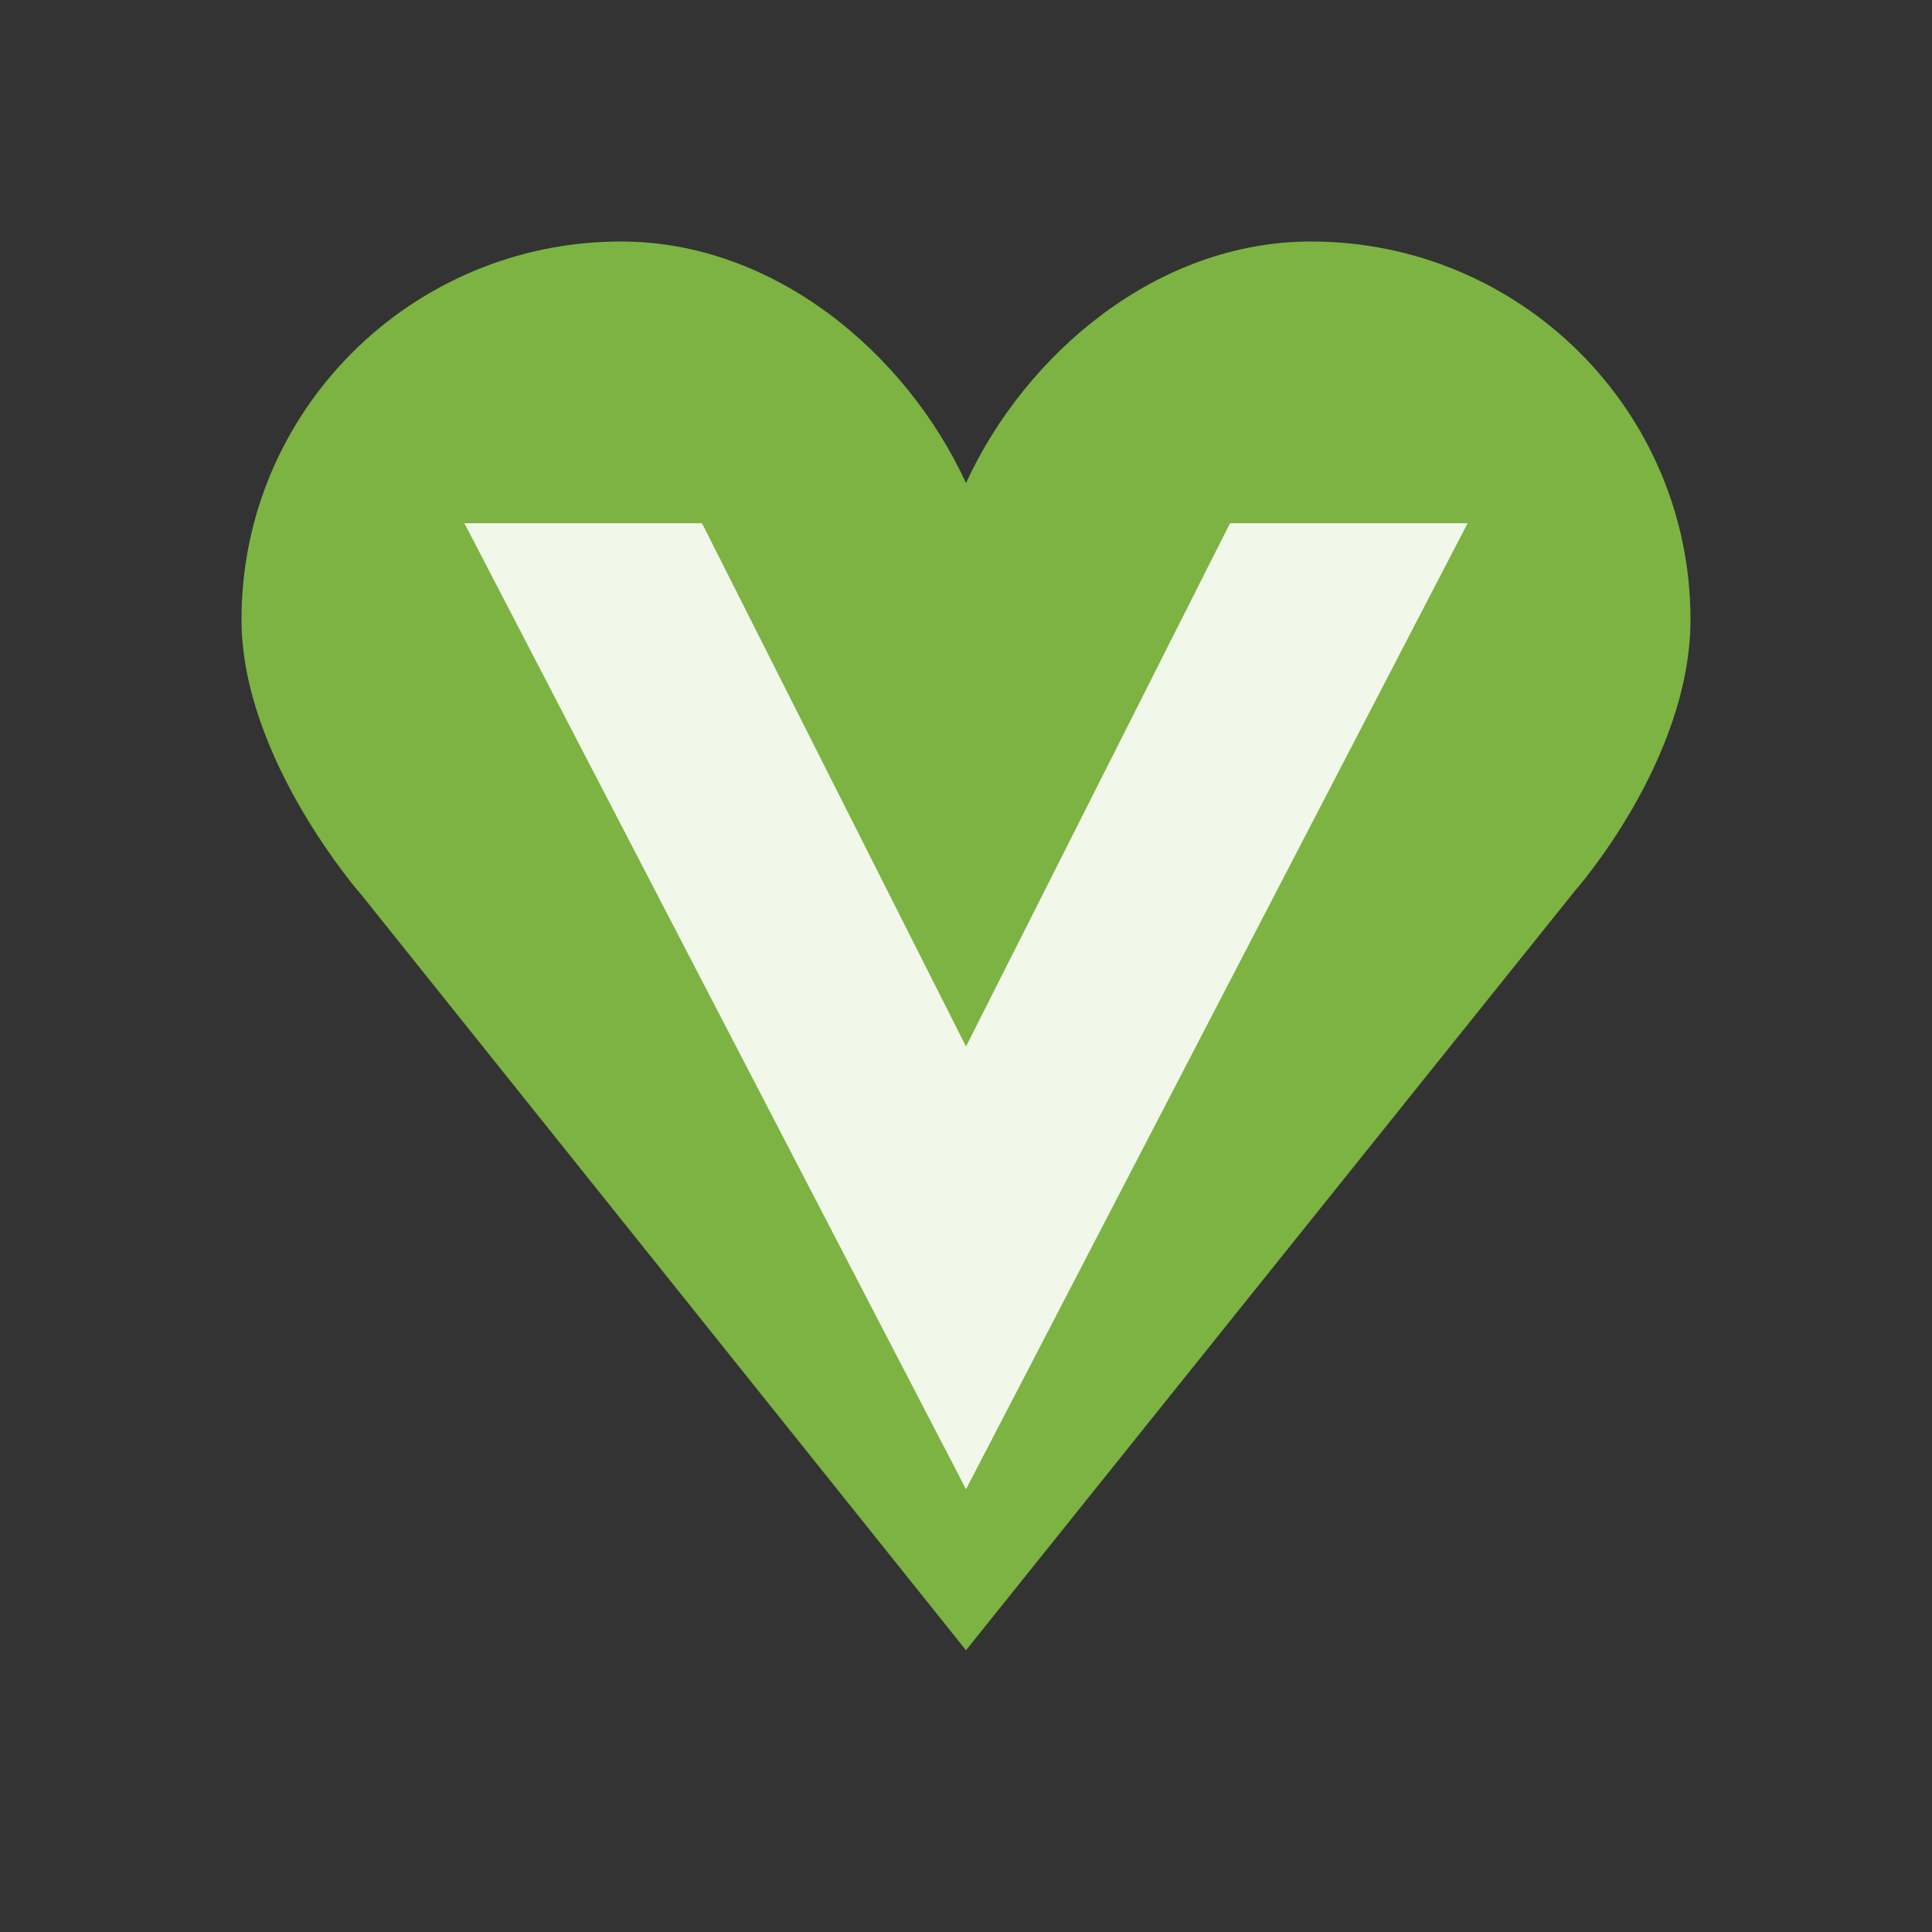 <?xml version="1.0" encoding="utf-8"?><!-- Generator: Adobe Illustrator 15.0.0, SVG Export Plug-In . SVG Version: 6.00 Build 0)  --><!DOCTYPE svg PUBLIC "-//W3C//DTD SVG 1.1//EN" "http://www.w3.org/Graphics/SVG/1.1/DTD/svg11.dtd"><svg xmlns="http://www.w3.org/2000/svg" xmlns:xlink="http://www.w3.org/1999/xlink" version="1.1" x="0px" y="0px" width="528" height="528" viewBox="0 0 48 48" enable-background="new 0 0 48 48" xml:space="preserve">
<rect x="0" y="0" width="48" height="48" fill="#333333" stroke="none"/>
<path fill="#7CB342" d="M32.57,6c-3.805,0-7.081,2.768-8.57,6c-1.489-3.232-4.766-6-8.57-6C10.222,6,6,10.205,6,15.39  c0,3.468,2.993,6.86,2.993,6.86L24,41l15.12-18.857c0,0,2.88-3.244,2.88-6.753C42,10.205,37.778,6,32.57,6z"/>
<path fill="#F1F8E9" d="M24,37L11.538,13h5.903L24,26l6.559-13h5.903L24,37z"/>
</svg>